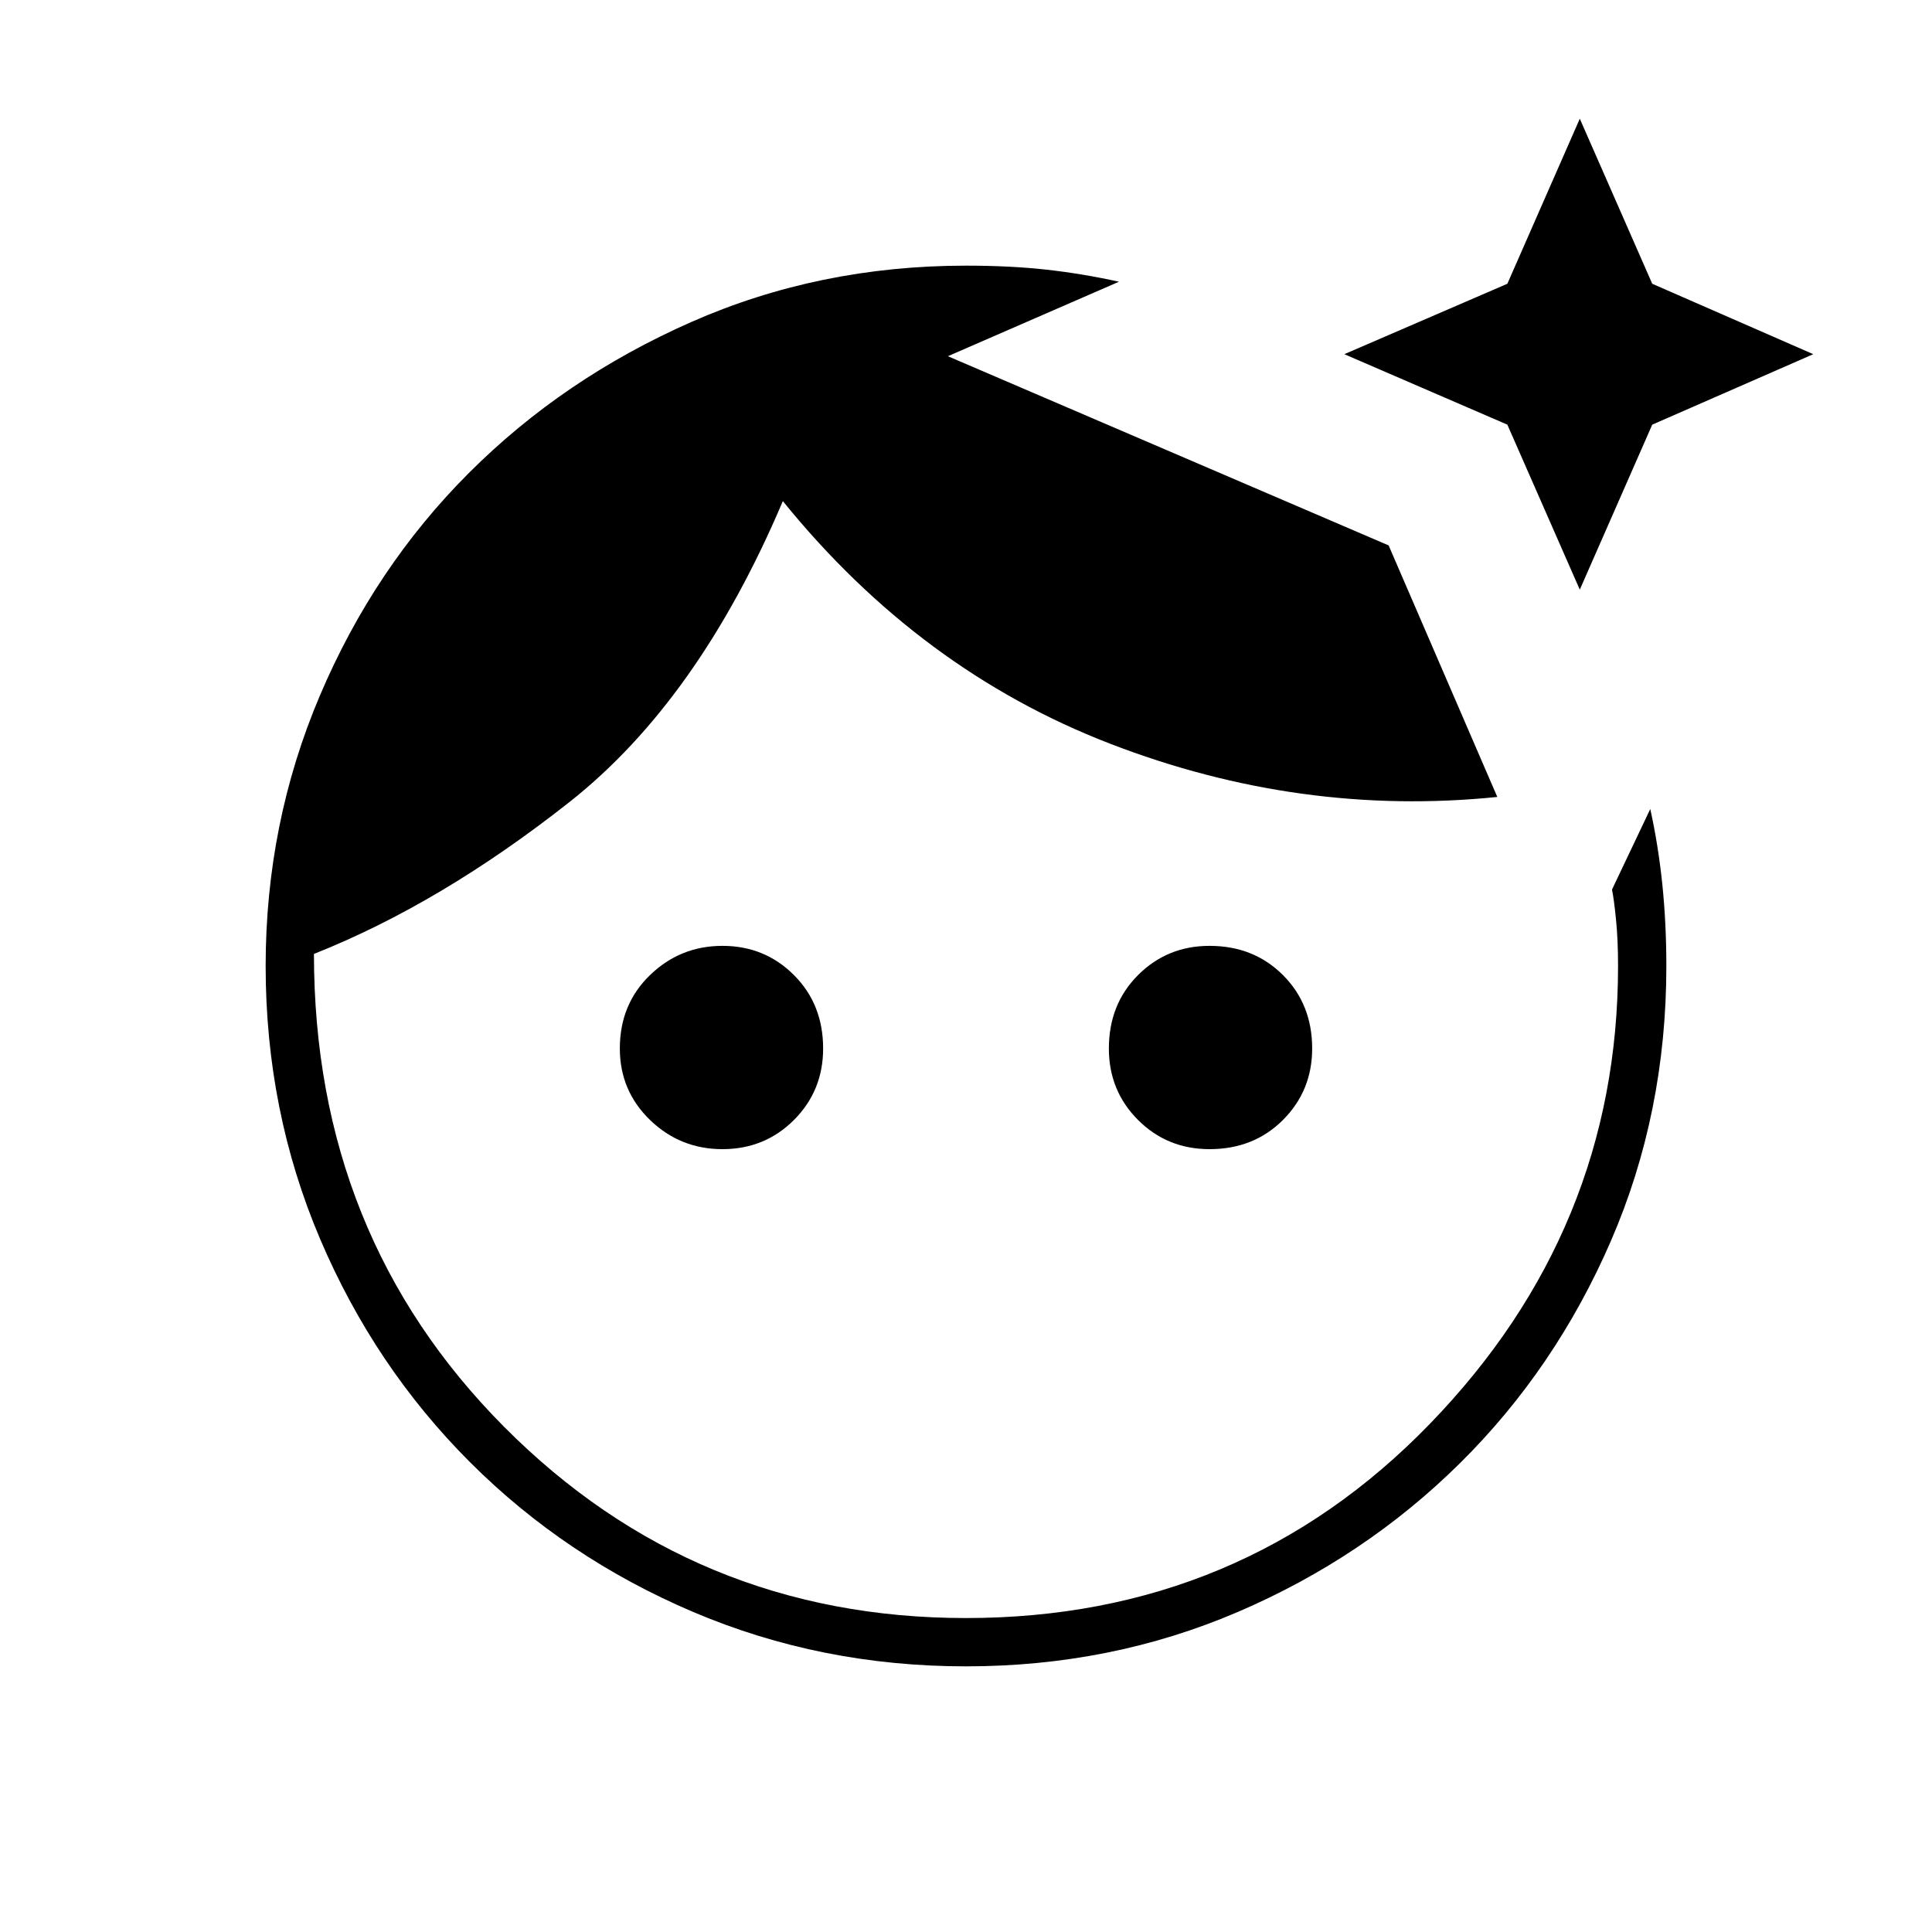 <svg xmlns="http://www.w3.org/2000/svg" height="40" width="40"><path d="M20 34.5q-3 0-5.646-1.125t-4.625-3.104q-1.979-1.979-3.104-4.625T5.5 20q0-2.958 1.125-5.604t3.083-4.604q1.959-1.959 4.604-3.125Q16.958 5.5 20 5.5q.917 0 1.667.083.75.084 1.5.25l-3.542 1.542 9.125 3.917L31 16.5q-4.083.417-8.021-1.104-3.937-1.521-6.771-5.021-1.75 4.125-4.416 6.229Q9.125 18.708 6.5 19.75q0 5.833 3.938 9.792Q14.375 33.5 20 33.5q5.708 0 9.604-4.021Q33.5 25.458 33.5 20q0-.542-.042-.958-.041-.417-.083-.625l.792-1.667q.166.75.25 1.562.083.813.083 1.688 0 3.042-1.146 5.688-1.146 2.645-3.125 4.604-1.979 1.958-4.604 3.083Q23 34.5 20 34.5Zm-5.042-10.708q-.875 0-1.5-.604-.625-.605-.625-1.48 0-.916.625-1.52.625-.605 1.5-.605t1.48.605q.604.604.604 1.52 0 .875-.604 1.48-.605.604-1.48.604Zm10.084 0q-.875 0-1.48-.604-.604-.605-.604-1.48 0-.916.604-1.52.605-.605 1.48-.605.916 0 1.52.605.605.604.605 1.52 0 .875-.605 1.48-.604.604-1.52.604Zm7.666-11.584-1.5-3.416-3.375-1.459 3.375-1.458 1.5-3.417 1.5 3.417 3.334 1.458-3.334 1.459Z"/></svg>
